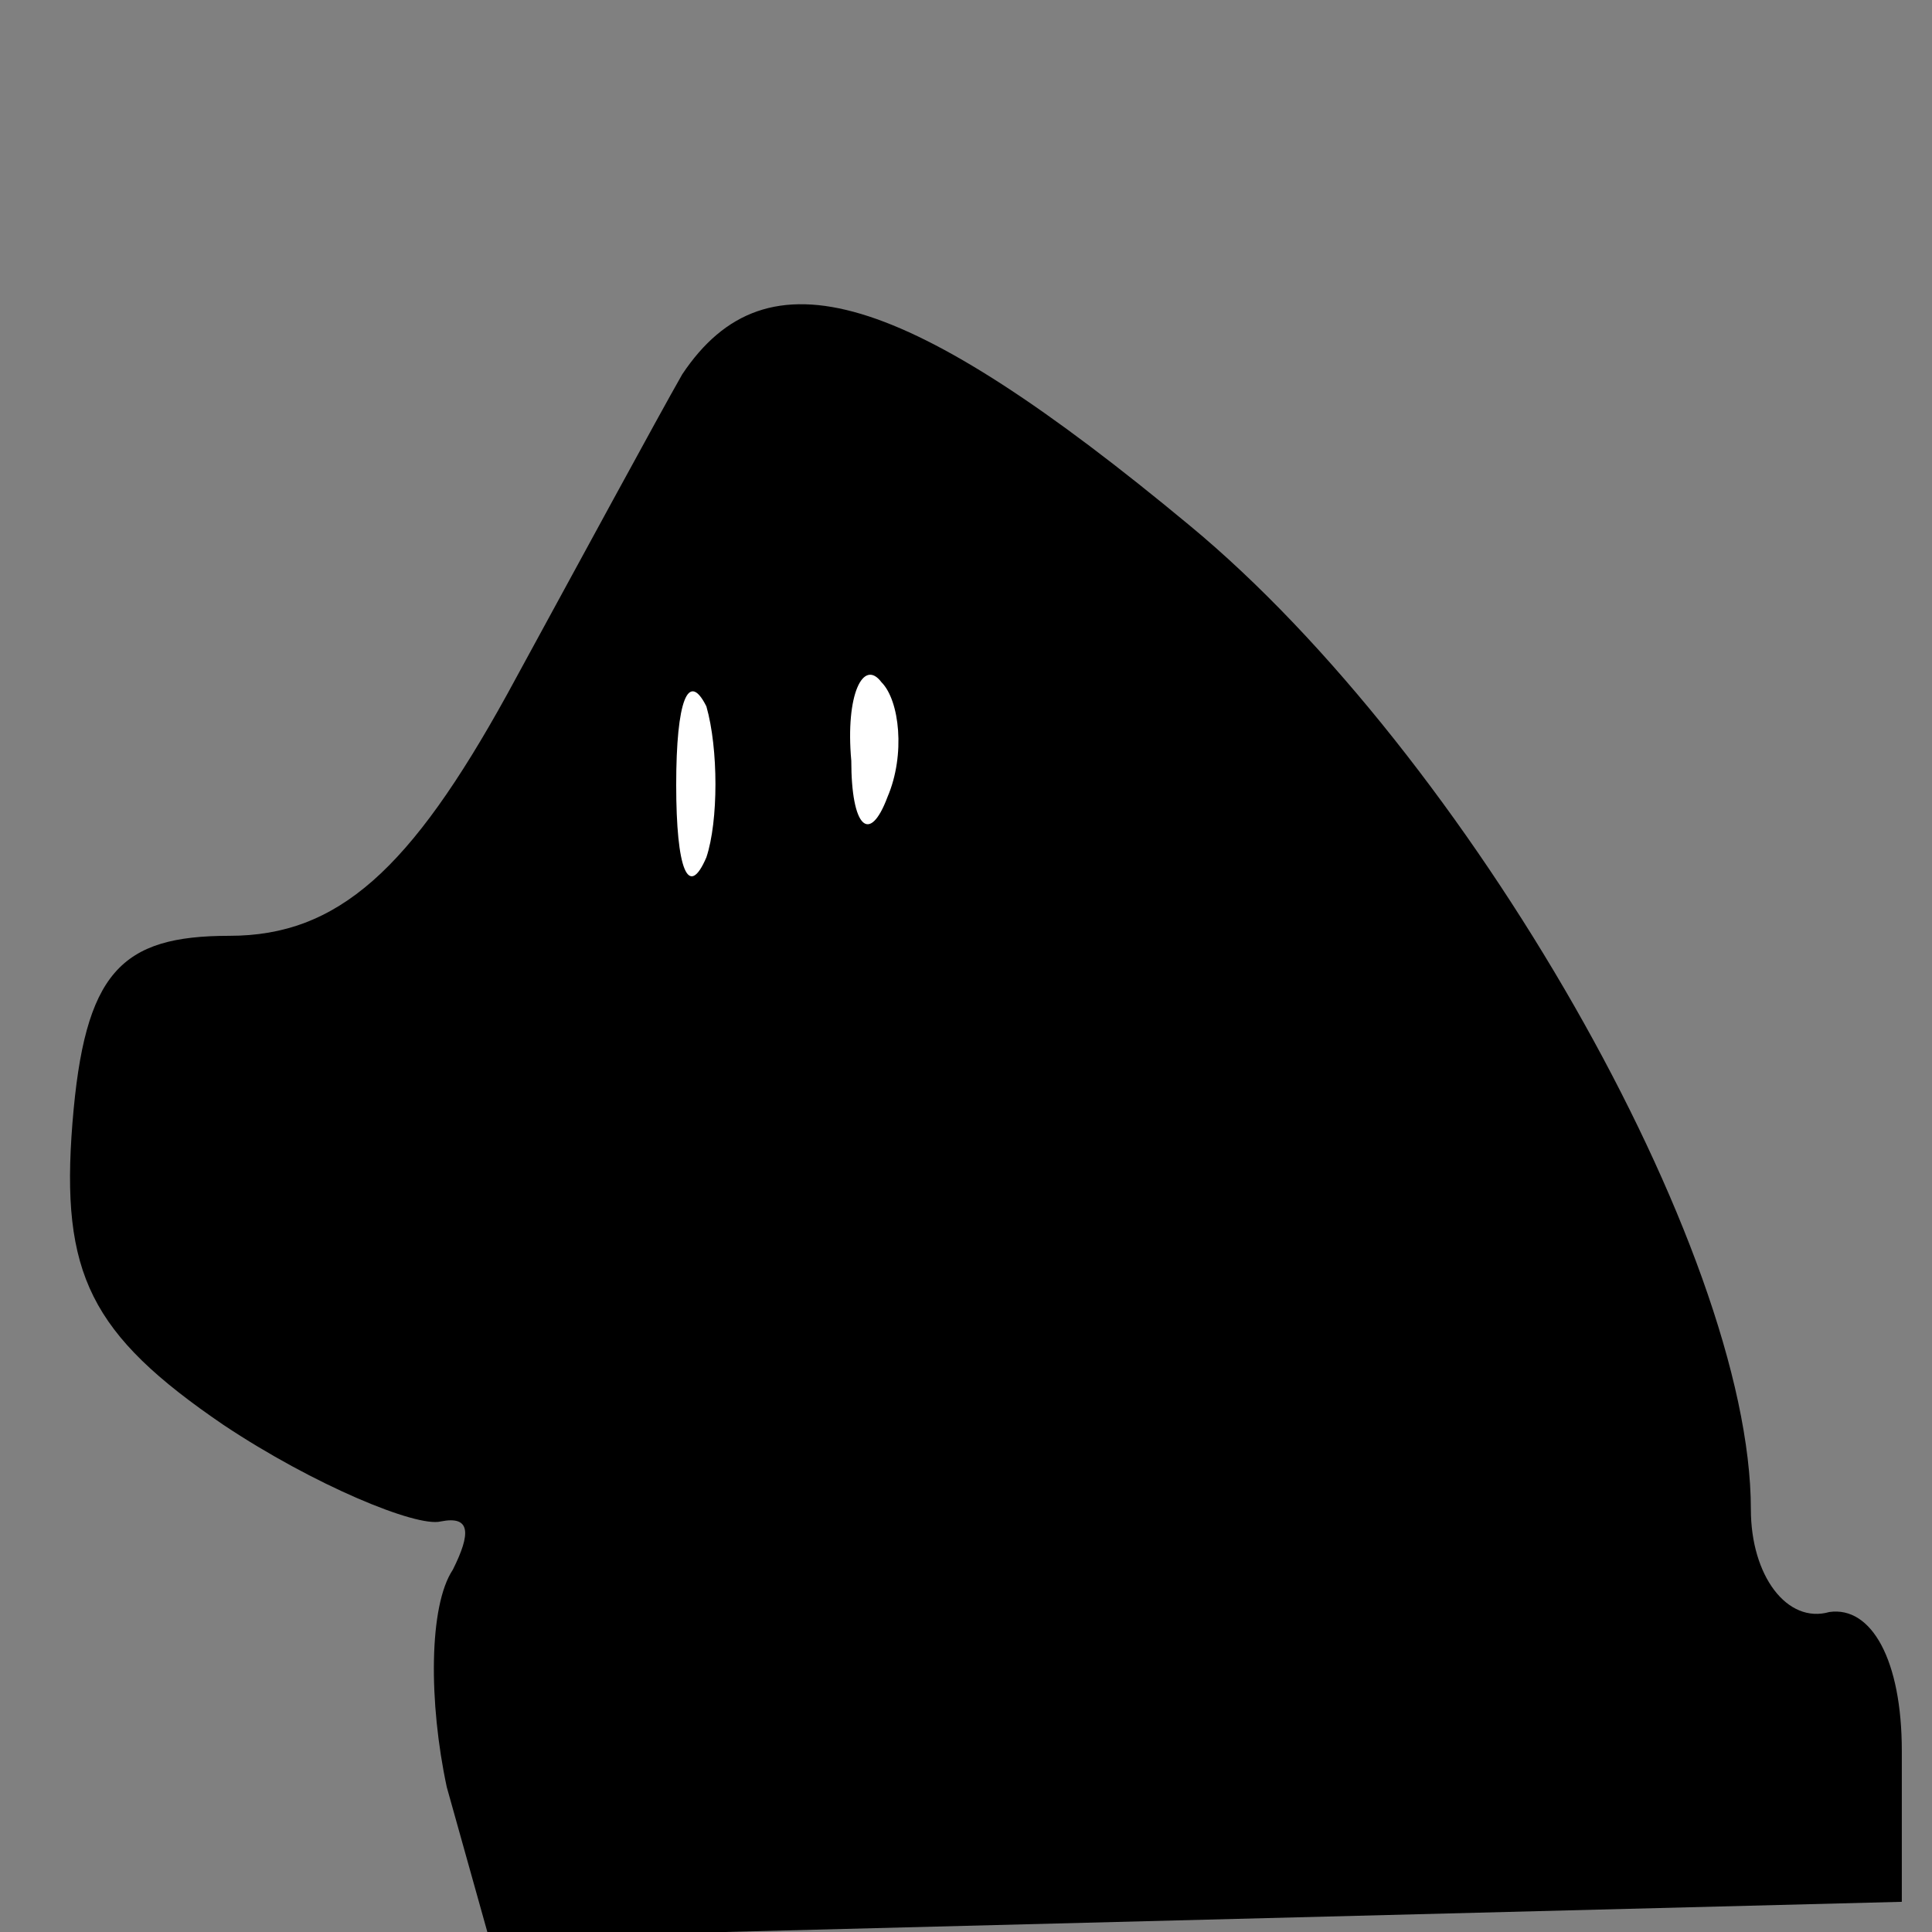 <?xml version="1.0" standalone="no"?>
<!DOCTYPE svg PUBLIC "-//W3C//DTD SVG 20010904//EN"
 "http://www.w3.org/TR/2001/REC-SVG-20010904/DTD/svg10.dtd">
<svg version="1.0" xmlns="http://www.w3.org/2000/svg"
 width="32pt" height="32pt" viewBox="0 0 32 32"
 preserveAspectRatio="xMidYMid meet">
<rect x="0" y="0" width="32" height="32" fill="#808080" stroke="none"/>
<g transform="translate(0,32) scale(0.1,-0.1)"
fill="#000000" stroke="none">
<path fill="#000000" stroke="none" d="M113 258 c-4 -7 -17 -31 -29 -53 -16
-29 -28 -40 -46 -40 -18 0 -24 -6 -26 -31 -2 -25 3 -35 25 -50 15 -10 32 -17
36 -16 5 1 5 -2 2 -8 -4 -6 -4 -22 -1 -36 l7 -25 117 3 117 3 0 25 c0 15 -5
24 -12 23 -7 -2 -13 6 -13 17 0 43 -47 125 -93 163 -47 39 -70 46 -84 25z"/>
<path fill="#ffffff" stroke="none" d="M117 178 c-3 -7 -5 -2 -5 12 0 14 2 19
5 13 2 -7 2 -19 0 -25z"/>
<path fill="#ffffff" stroke="none" d="M147 188 c-3 -8 -6 -5 -6 6 -1 11 2 17
5 13 3 -3 4 -12 1 -19z"/>
</g>
</svg>
